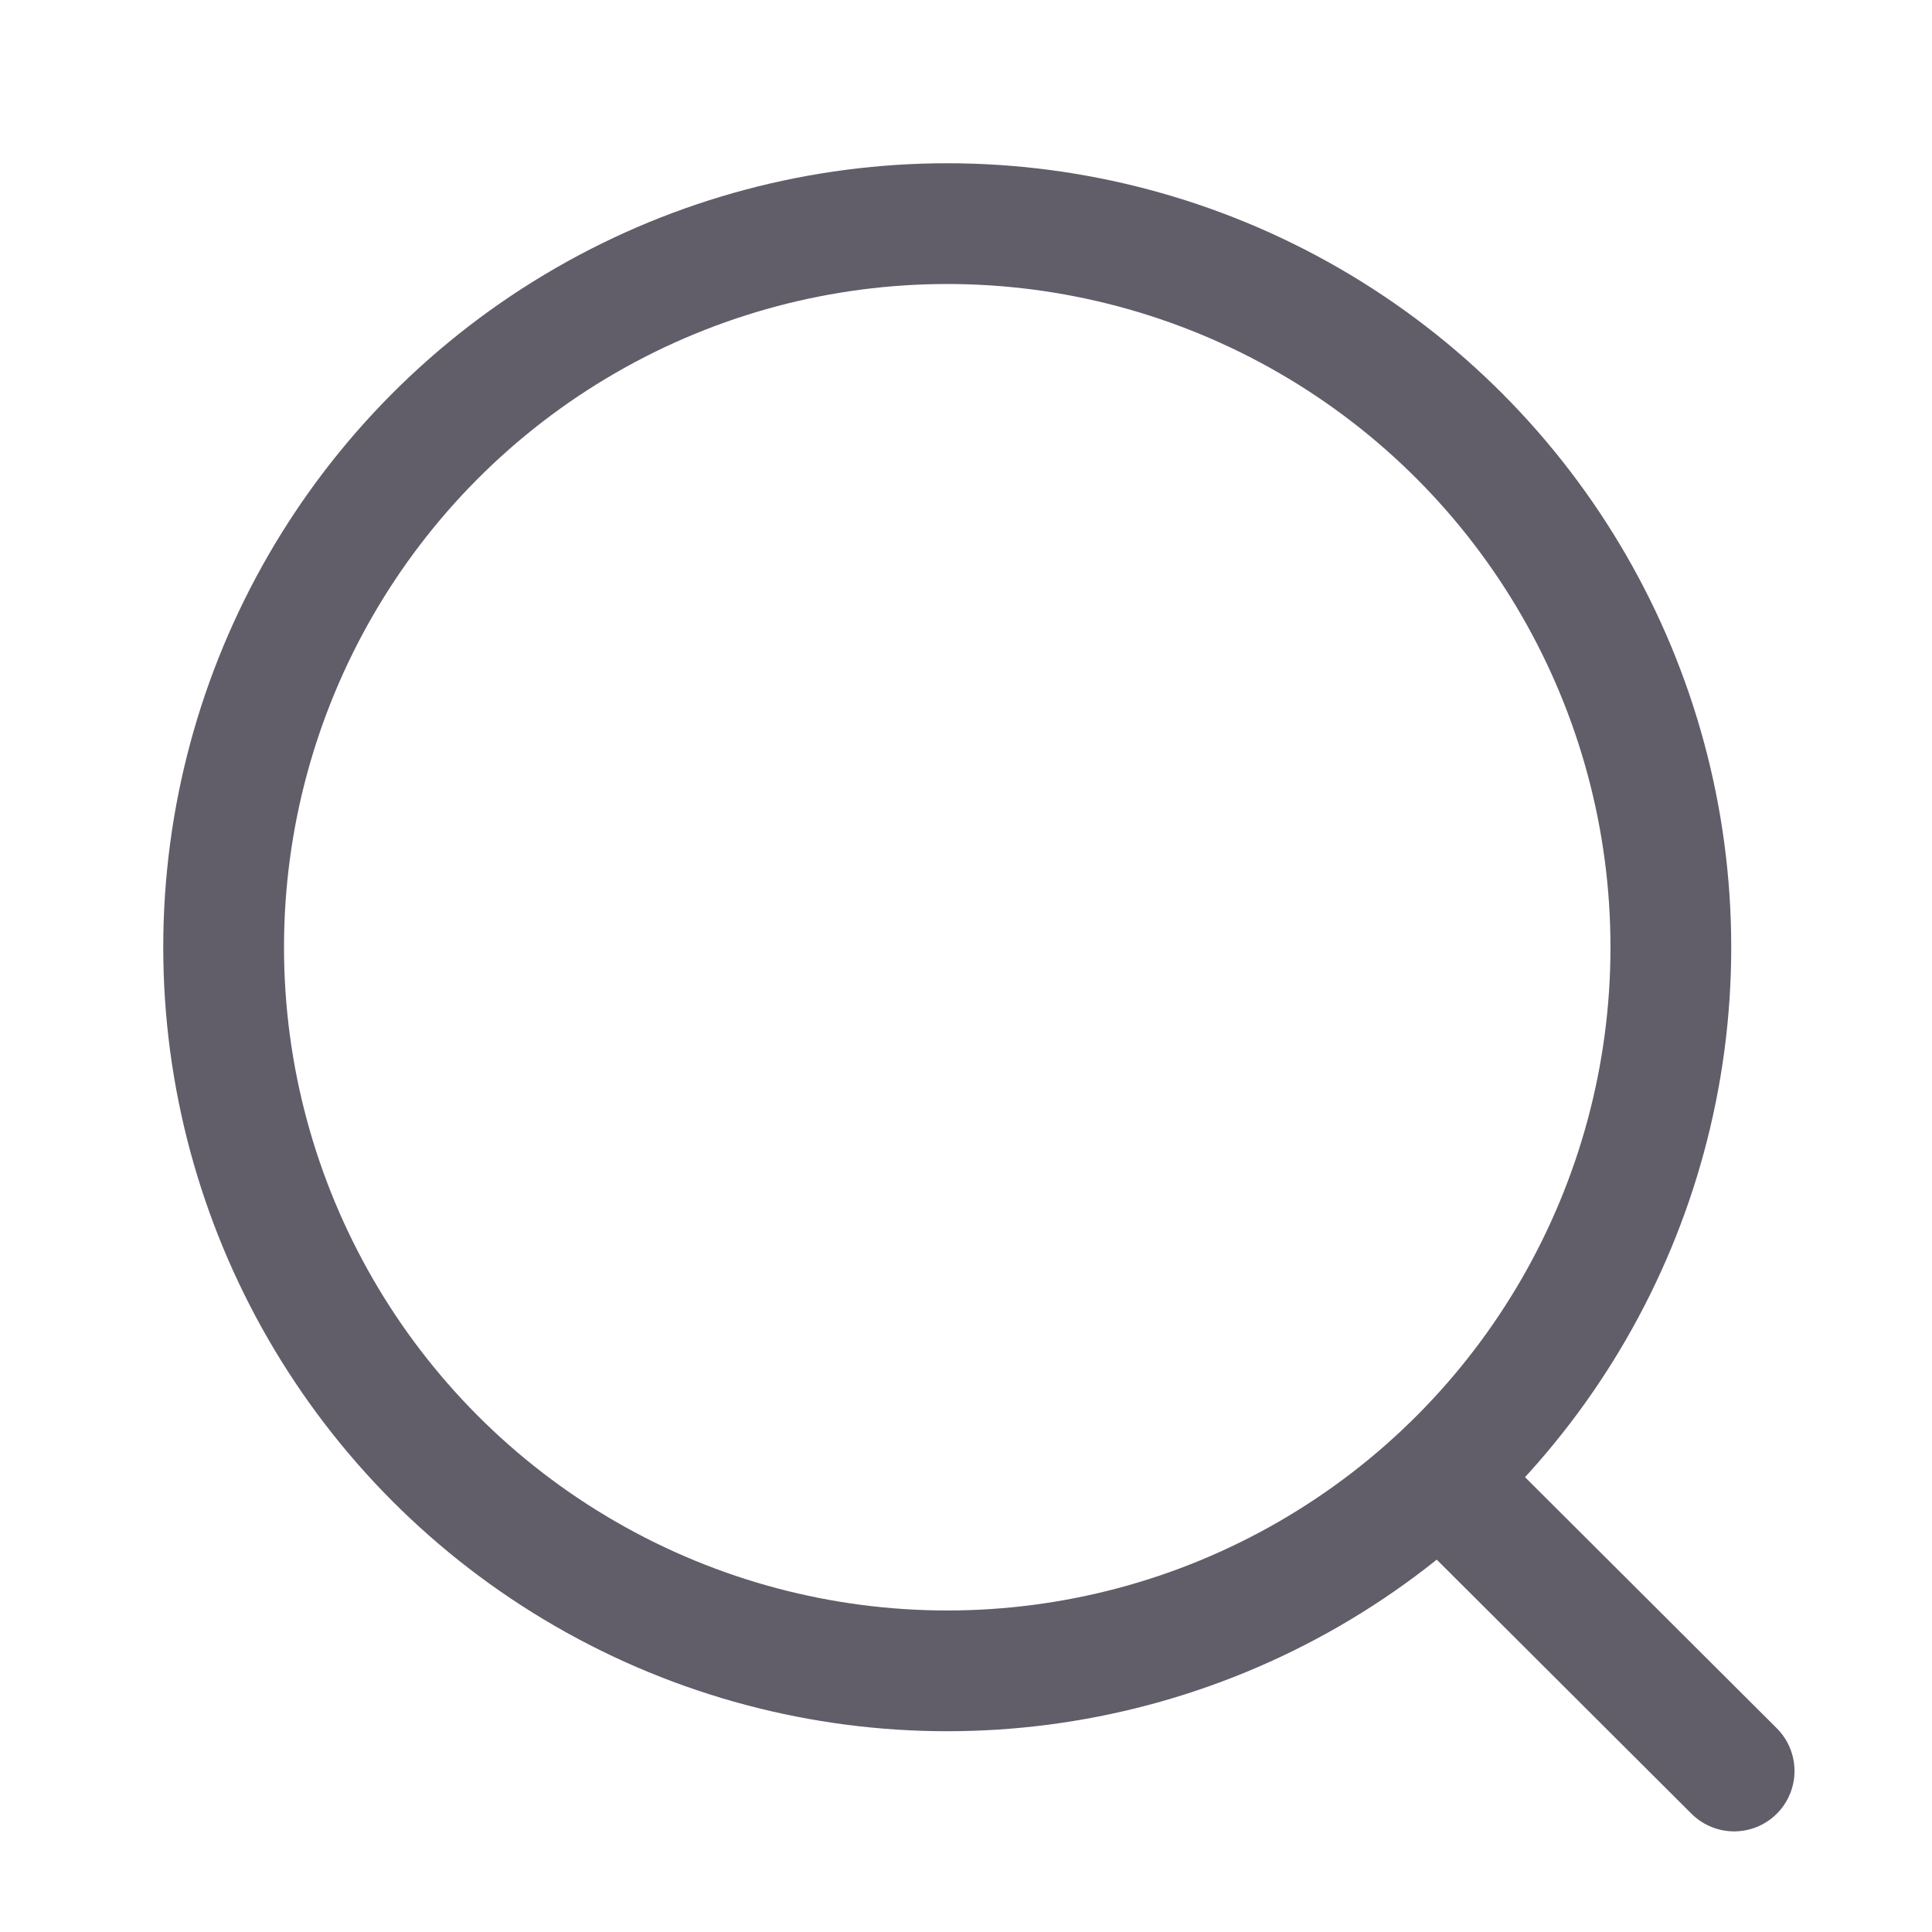 <svg width="24" height="24" viewBox="0 0 24 24" fill="none" xmlns="http://www.w3.org/2000/svg">
<circle cx="11.767" cy="11.767" r="8.989" stroke="#615D69" stroke-width="1.5" stroke-linecap="round" stroke-linejoin="round"/>
<path d="M18.018 18.485L21.542 22" stroke="#615D69" stroke-width="1.5" stroke-linecap="round" stroke-linejoin="round"/>
</svg>

